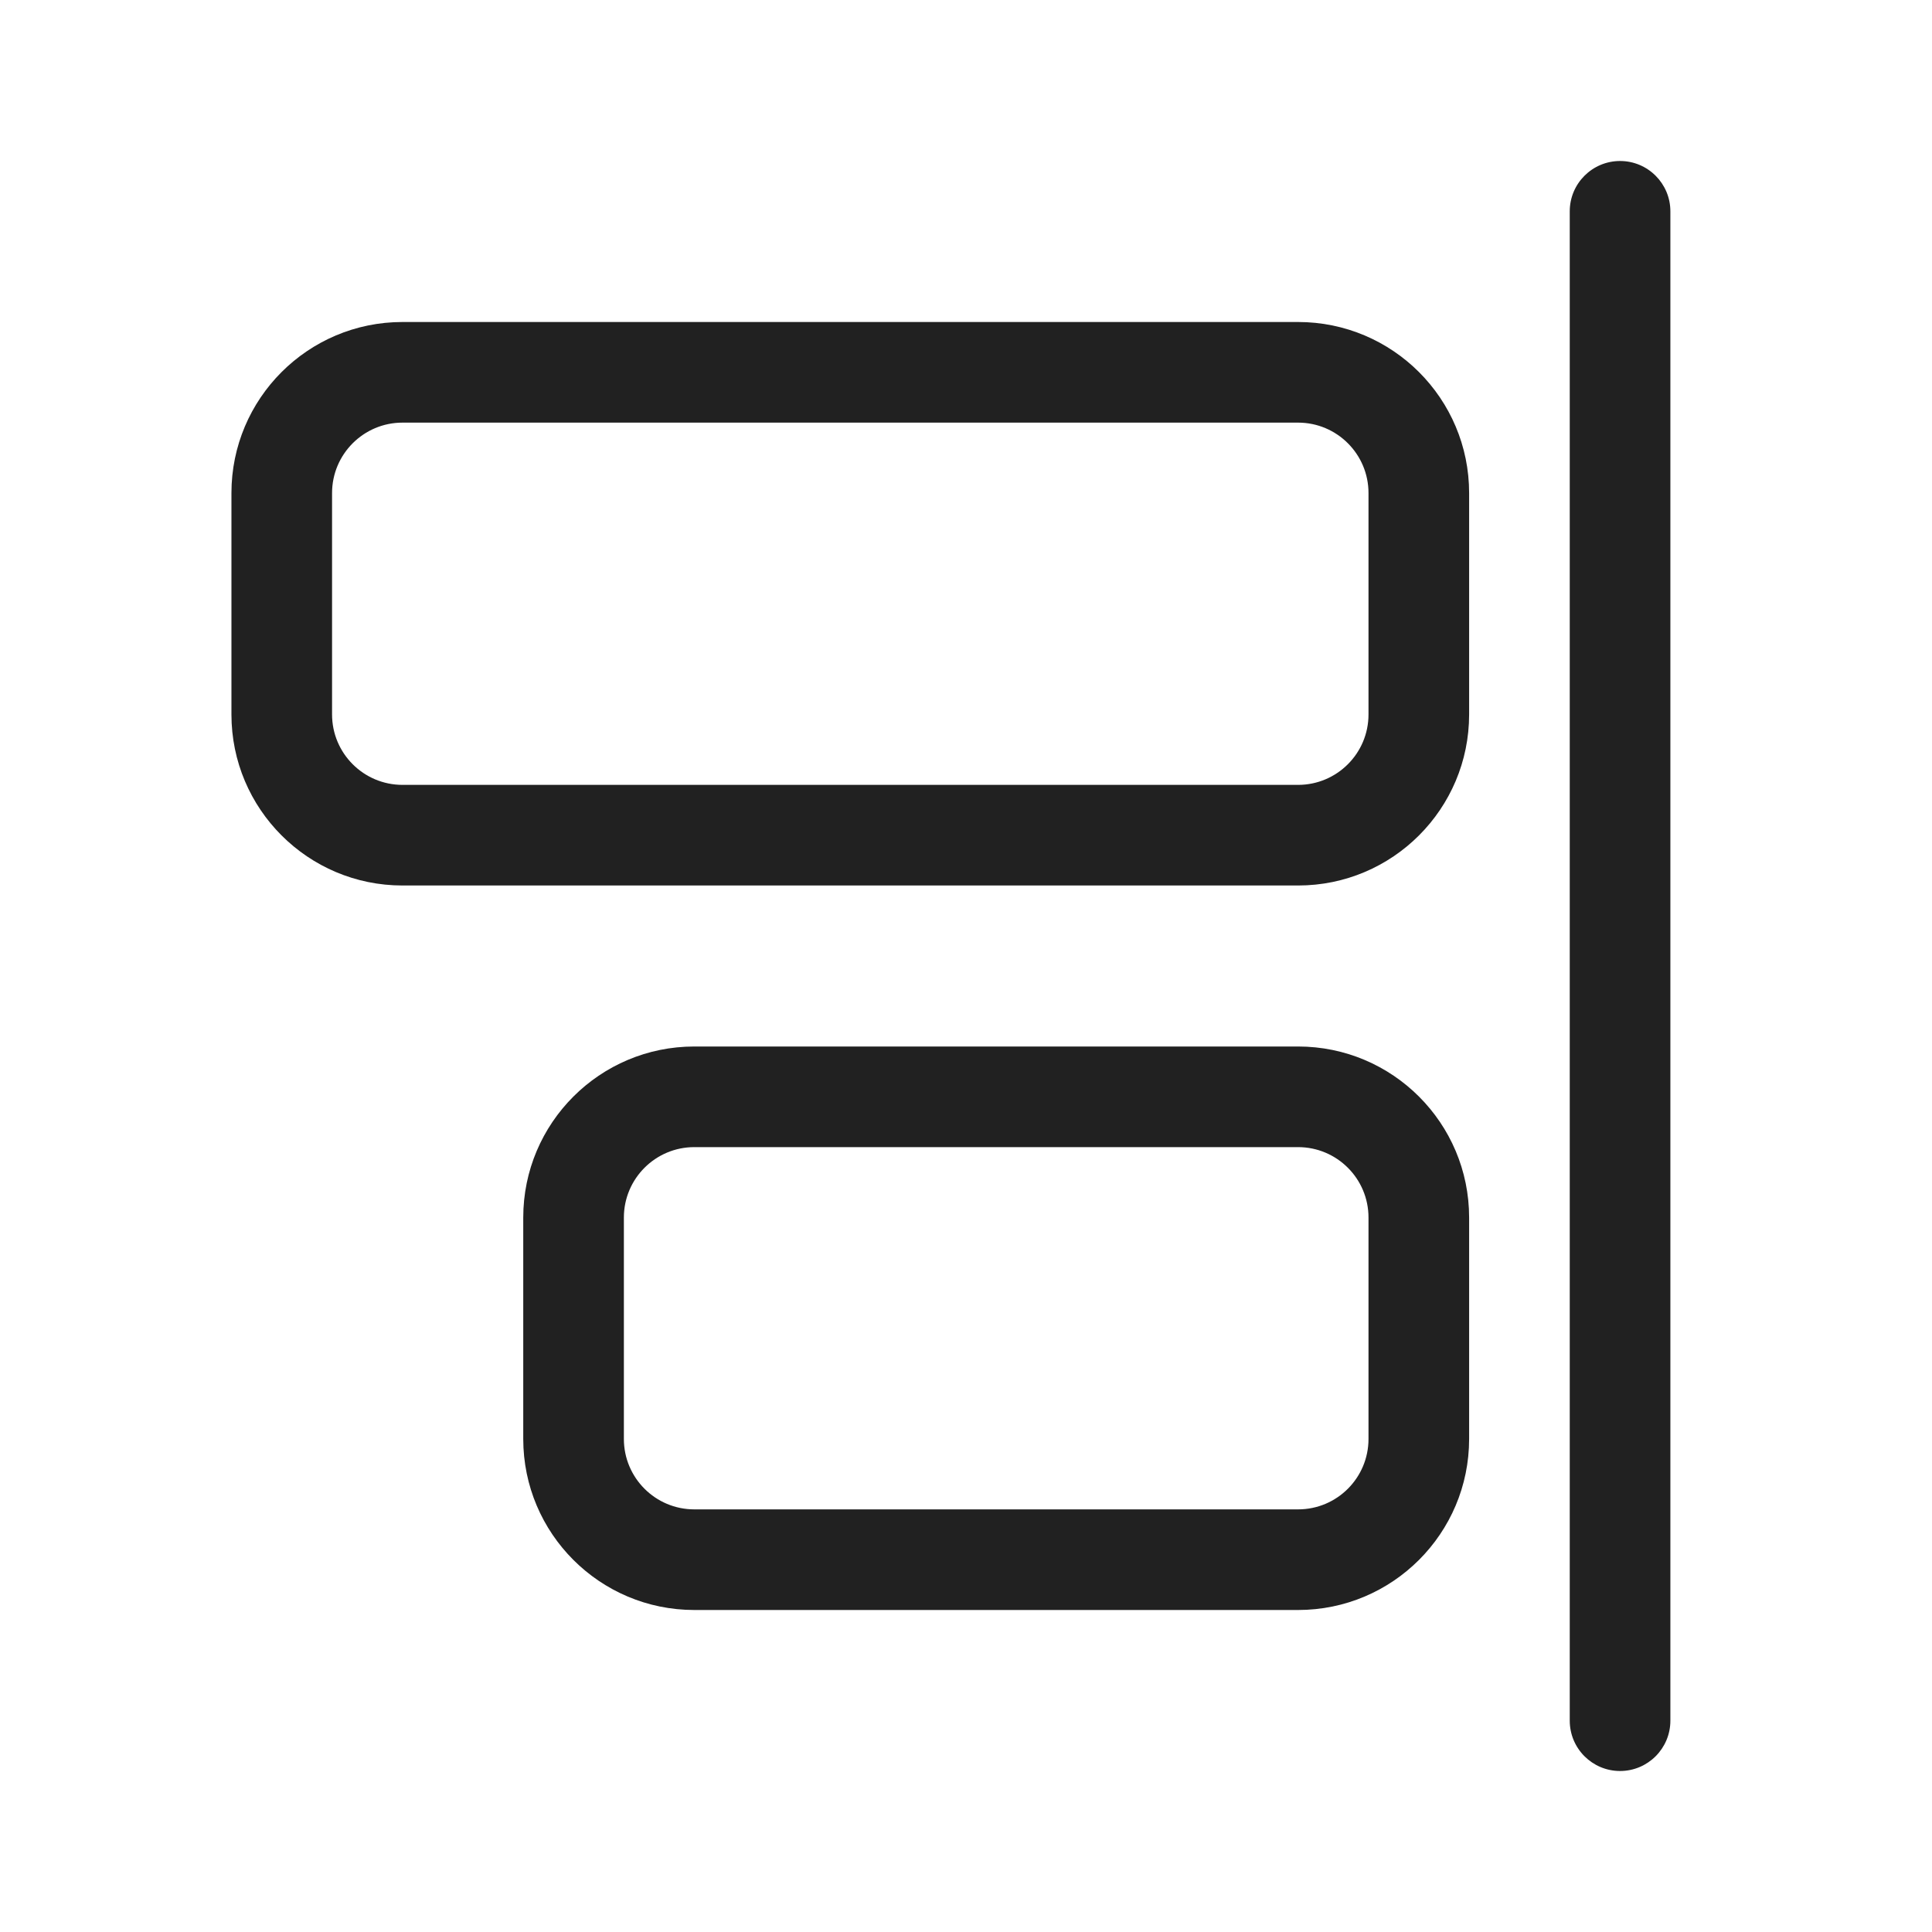 <svg viewBox="0 0 48 48" fill="none" xmlns="http://www.w3.org/2000/svg" height="1em" width="1em">
  <path d="M41.5 5.25C41.5 4.56 40.94 4 40.25 4C39.56 4 39 4.56 39 5.25V42.75C39 43.44 39.56 44 40.25 44C40.94 44 41.5 43.44 41.5 42.75V5.25ZM32.25 26C34.597 26 36.5 27.903 36.5 30.25V35.75C36.5 38.097 34.597 40 32.25 40H17.25C14.903 40 13 38.097 13 35.75V30.25C13 27.903 14.903 26 17.25 26L32.25 26ZM34 30.25C34 29.284 33.217 28.5 32.25 28.5L17.25 28.5C16.284 28.5 15.5 29.284 15.5 30.25V35.75C15.5 36.717 16.284 37.5 17.25 37.5H32.25C33.217 37.5 34 36.717 34 35.75V30.25ZM36.5 12.25V17.75C36.5 20.097 34.597 22 32.25 22H10C7.653 22 5.75 20.097 5.75 17.75V12.25C5.75 9.903 7.653 8 10 8L32.25 8C34.597 8 36.5 9.903 36.5 12.25ZM34 17.75V12.25C34 11.284 33.217 10.5 32.25 10.5L10 10.5C9.034 10.5 8.25 11.284 8.25 12.25V17.75C8.25 18.716 9.034 19.5 10 19.5H32.25C33.217 19.5 34 18.716 34 17.75Z" fill="#212121"/>
</svg>
